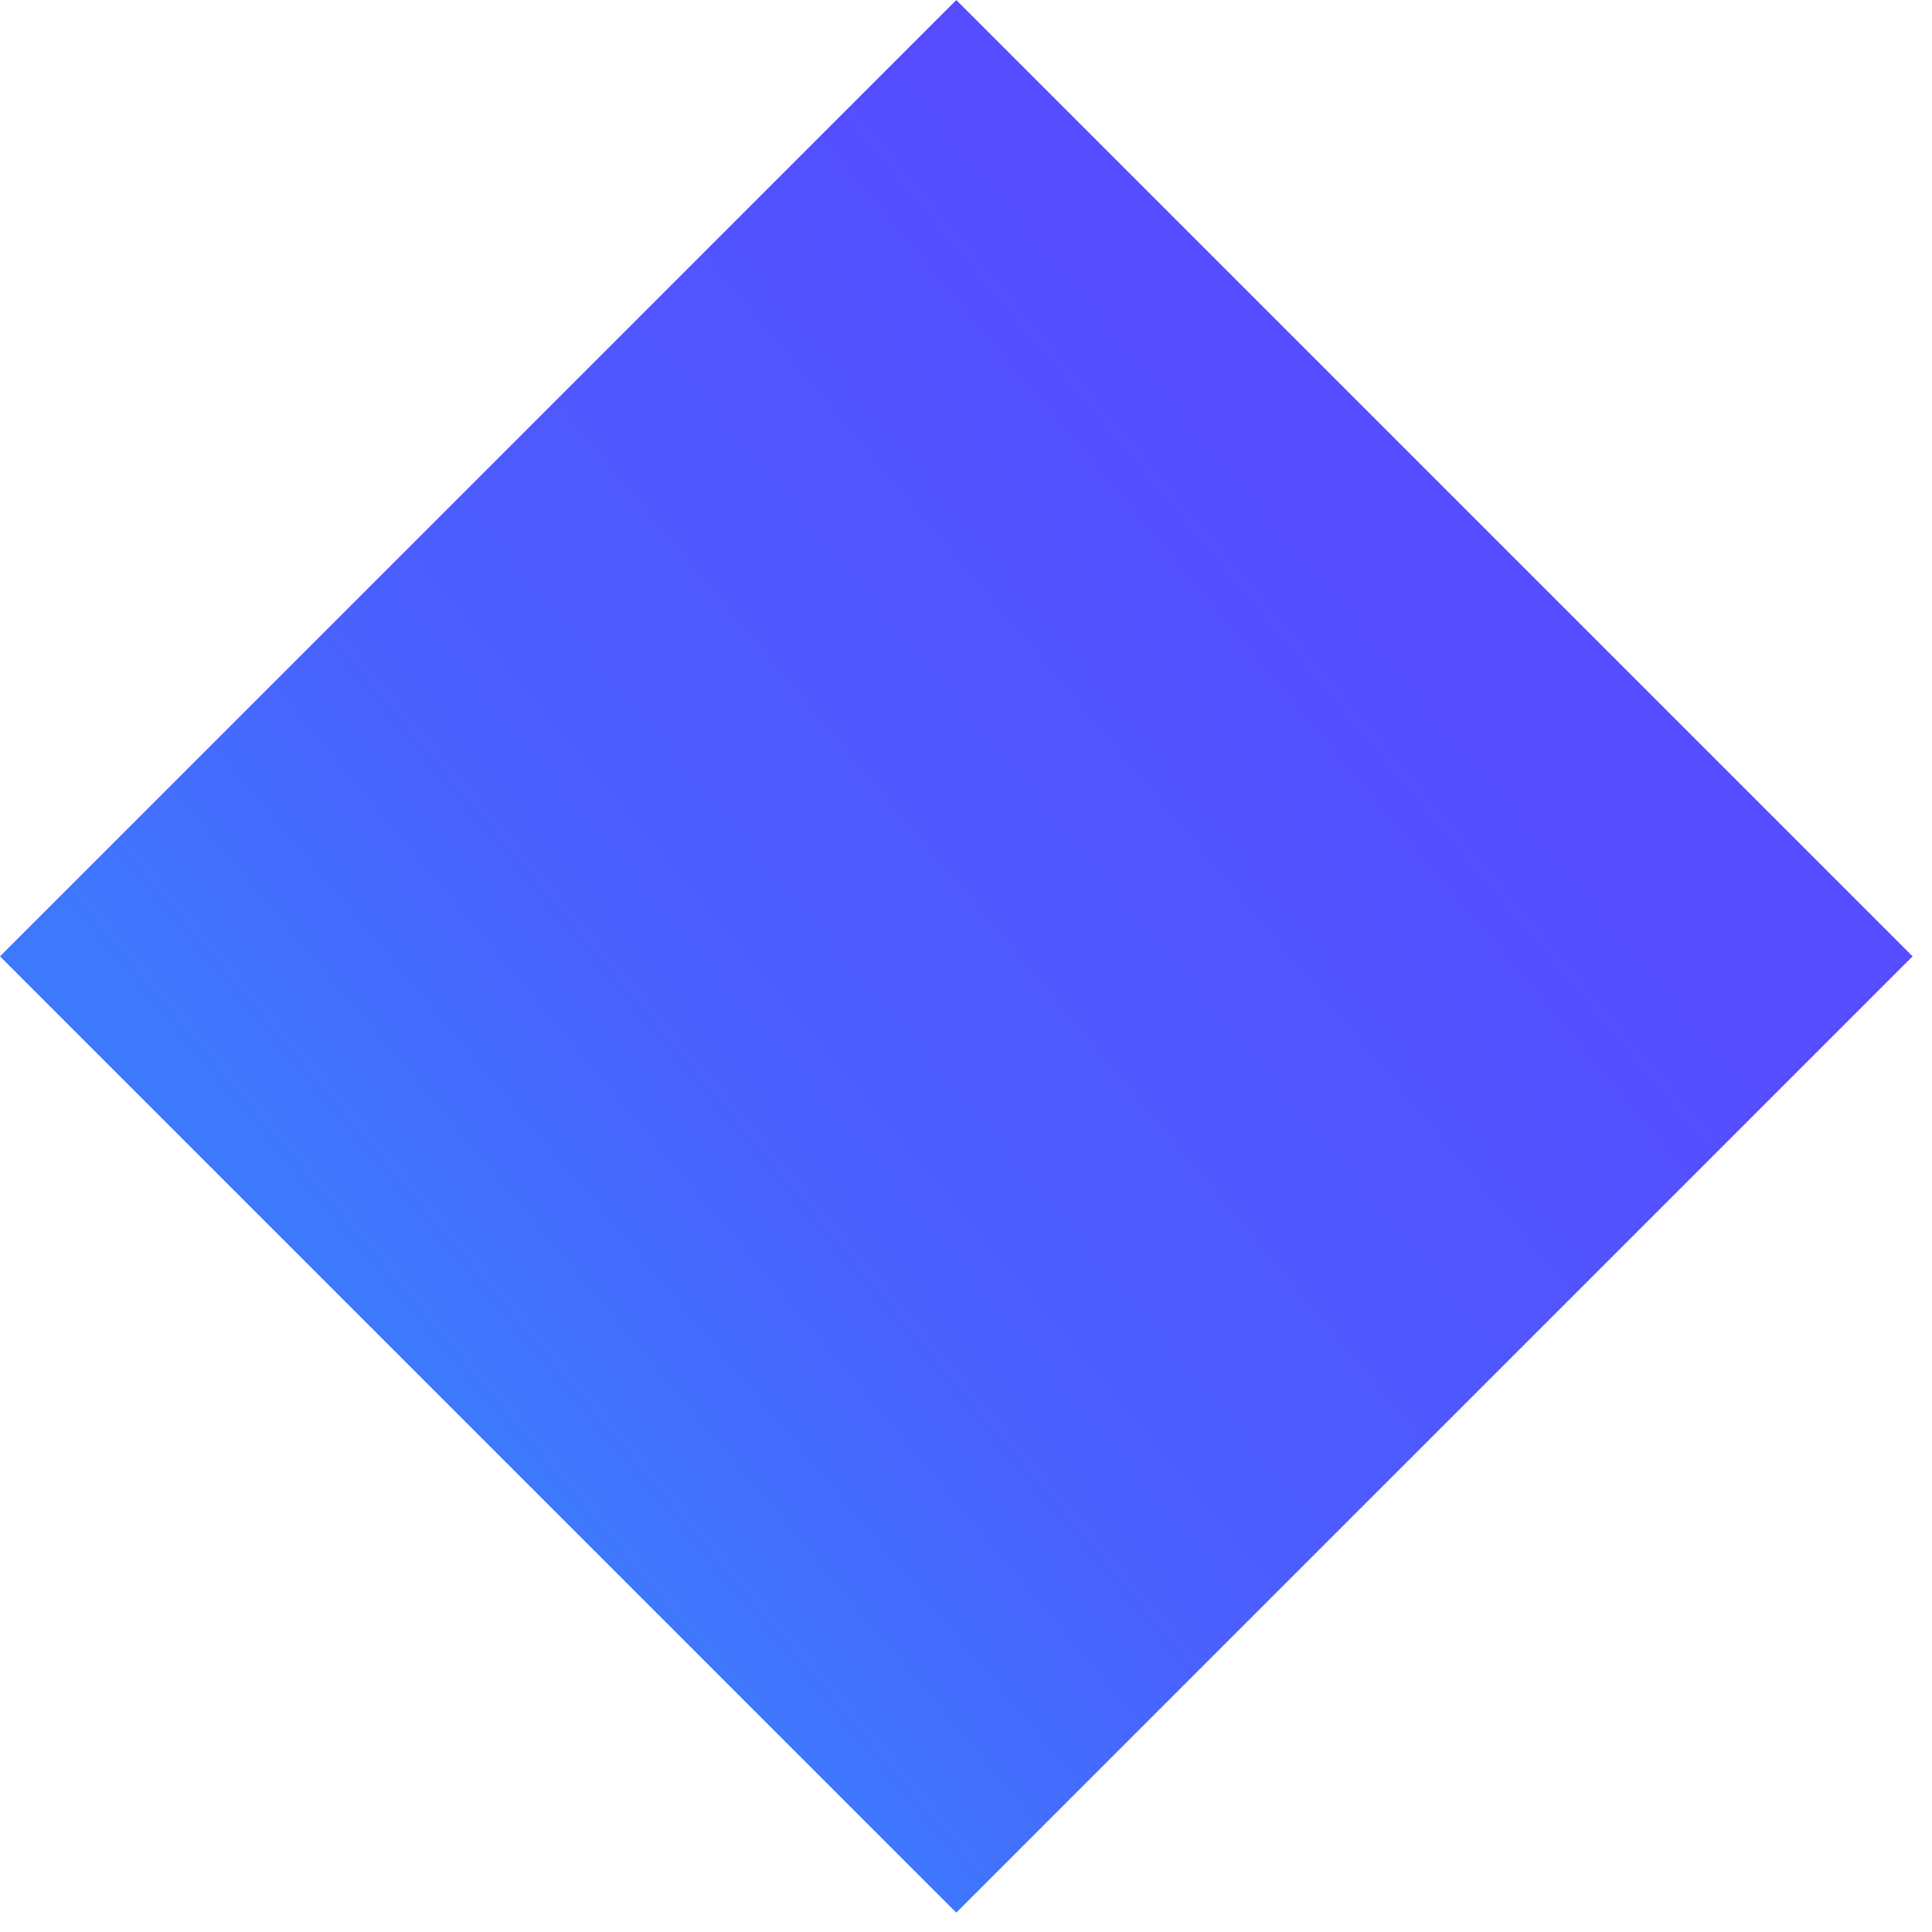 <svg width="6" height="6" viewBox="0 0 10 10" fill="none" xmlns="http://www.w3.org/2000/svg">
<rect y="4.95" width="7" height="7" transform="rotate(-45 0 4.95)" fill="url(#paint0_linear_7058_3236)"/>
<defs>
<linearGradient id="paint0_linear_7058_3236" x1="0.531" y1="3.7" x2="6.837" y2="4.265" gradientUnits="userSpaceOnUse">
<stop stop-color="#3E78FD"/>
<stop offset="0.352" stop-color="#4B5FFE"/>
<stop offset="1" stop-color="#554CFF"/>
</linearGradient>
</defs>
</svg>
